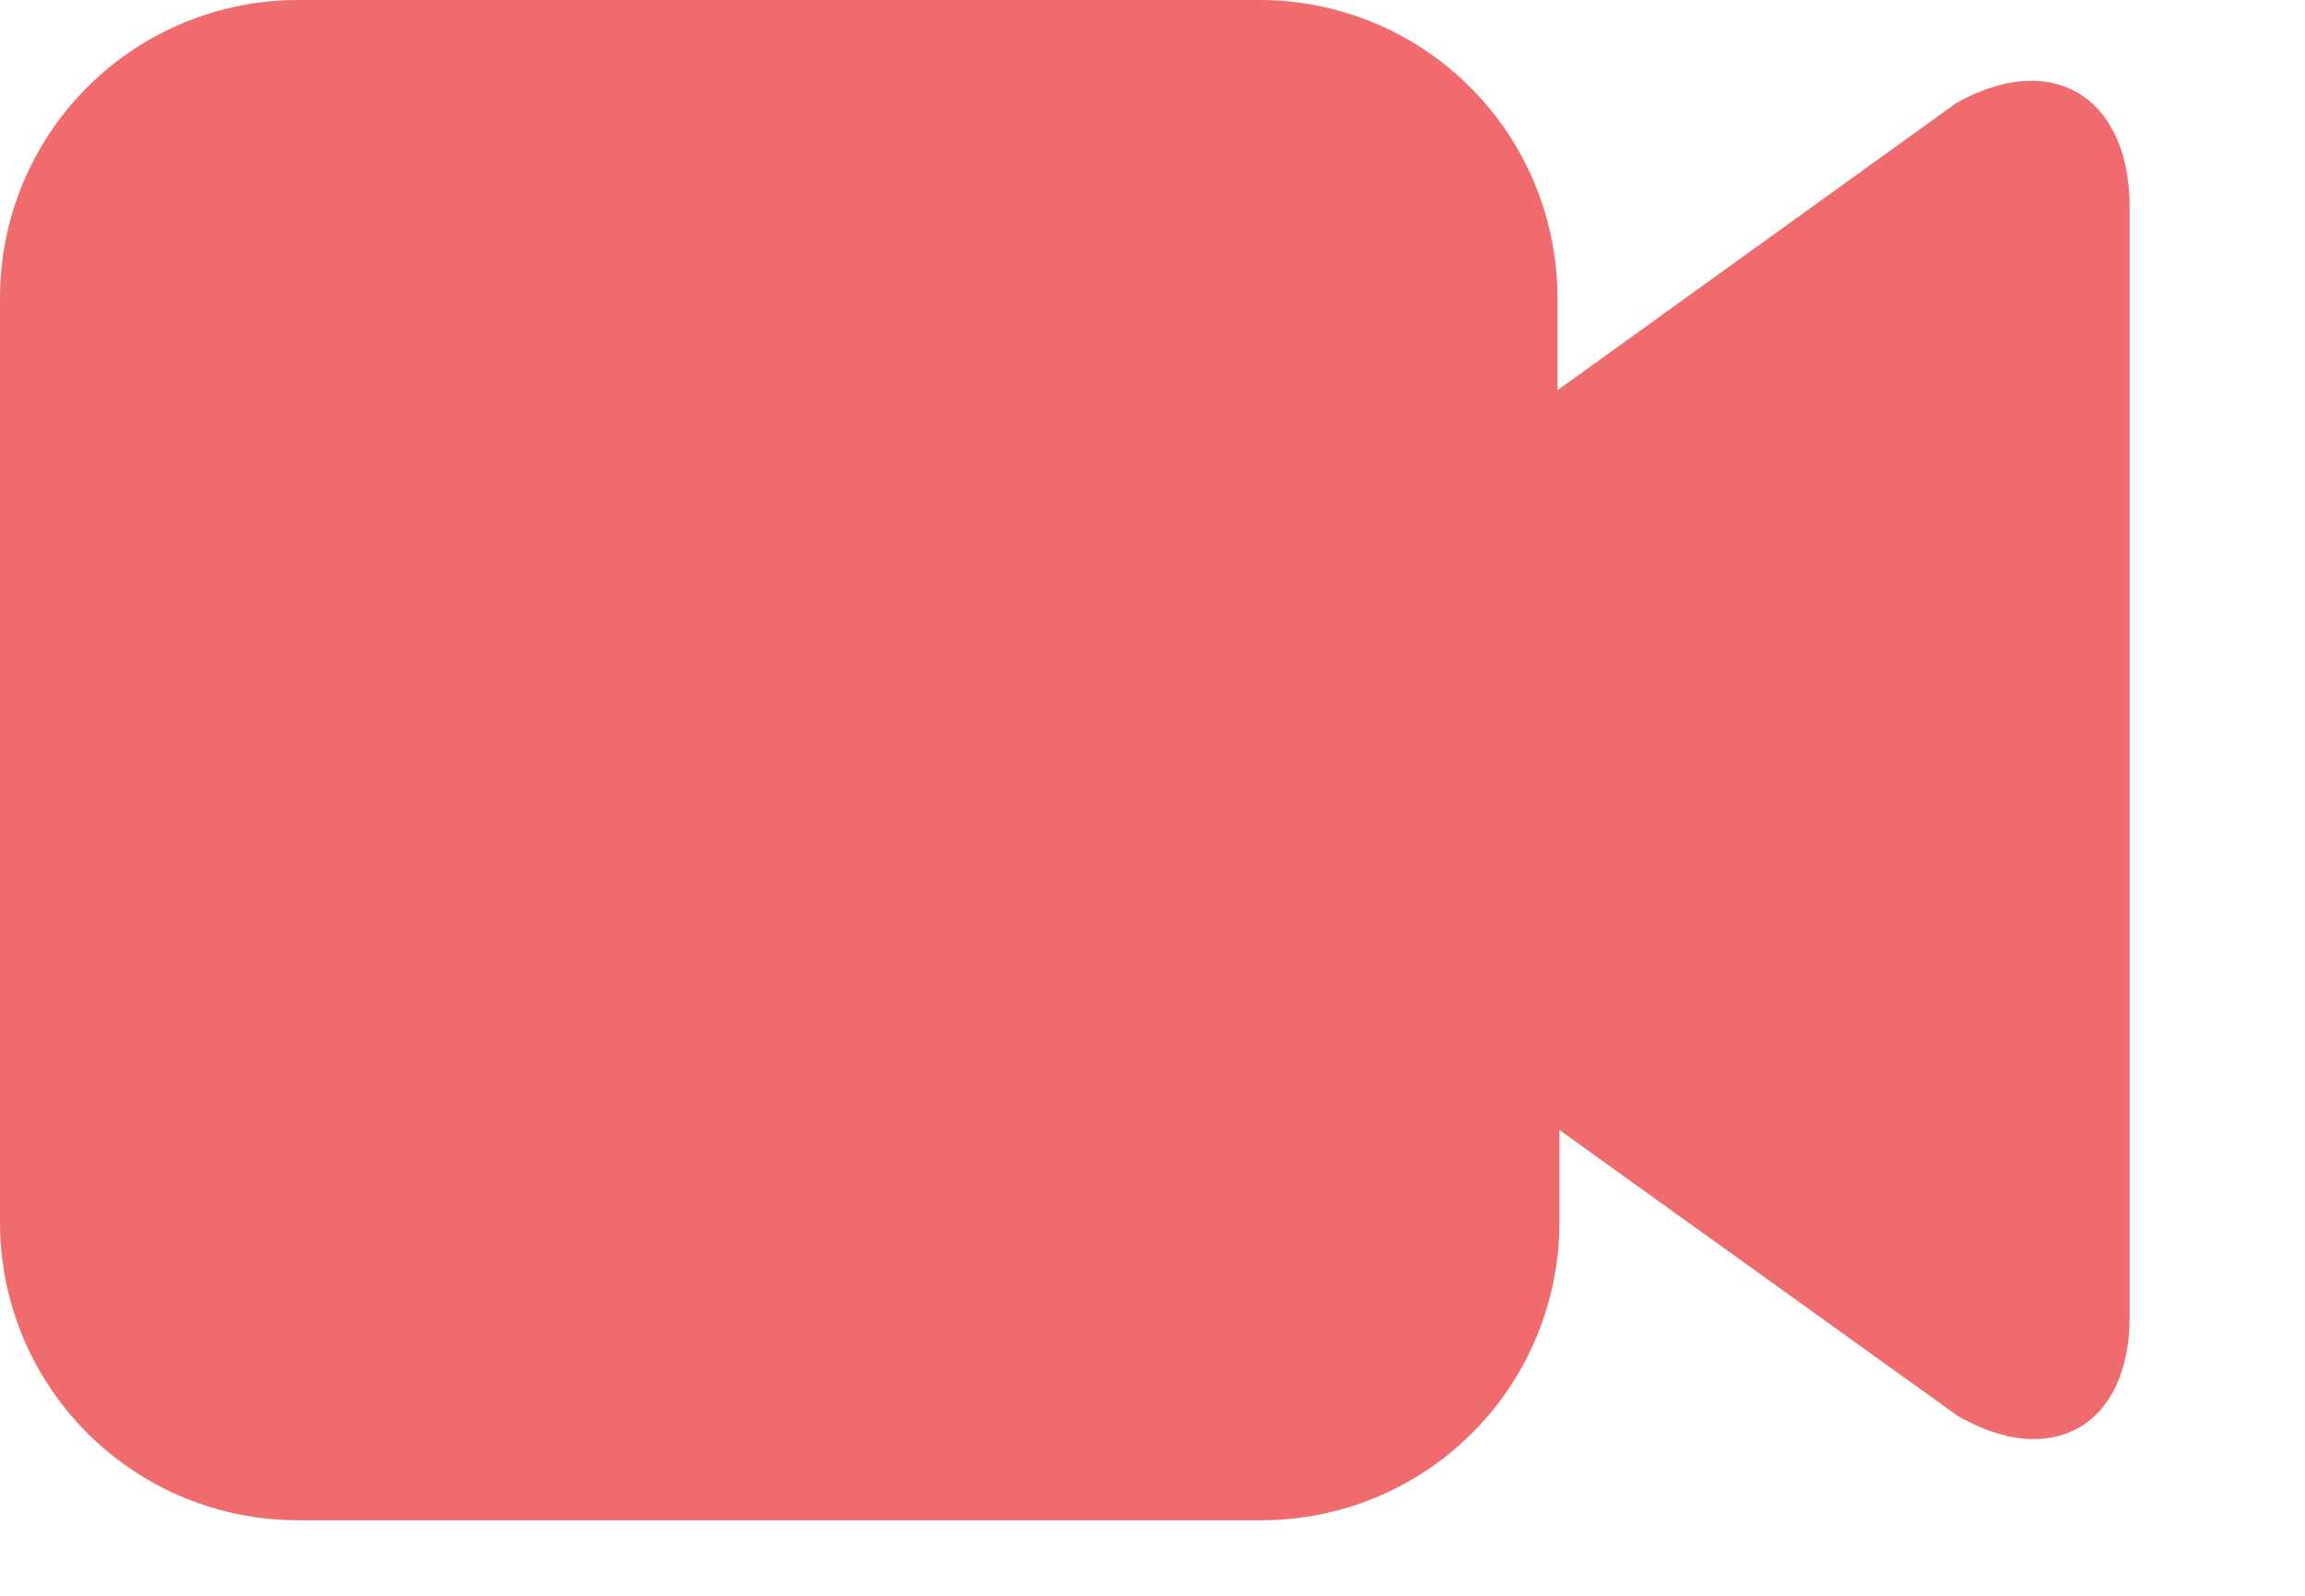 <svg width="13" height="9" viewBox="0 0 13 9" fill="none" xmlns="http://www.w3.org/2000/svg">
<path d="M11.032 0.582L8.784 2.201V1.68C8.784 1.234 8.607 0.807 8.292 0.492C7.977 0.177 7.55 0 7.104 0H1.68C1.234 0 0.807 0.177 0.492 0.492C0.177 0.807 0 1.234 0 1.68V6.894C0 7.34 0.177 7.767 0.492 8.082C0.807 8.397 1.234 8.574 1.68 8.574H7.115C7.56 8.574 7.988 8.397 8.303 8.082C8.618 7.767 8.795 7.34 8.795 6.894V6.373L11.042 7.986C11.574 8.292 12.011 8.04 12.011 7.428V1.148C12 0.534 11.564 0.282 11.032 0.582Z" fill="#F06B6E"/>
</svg>
